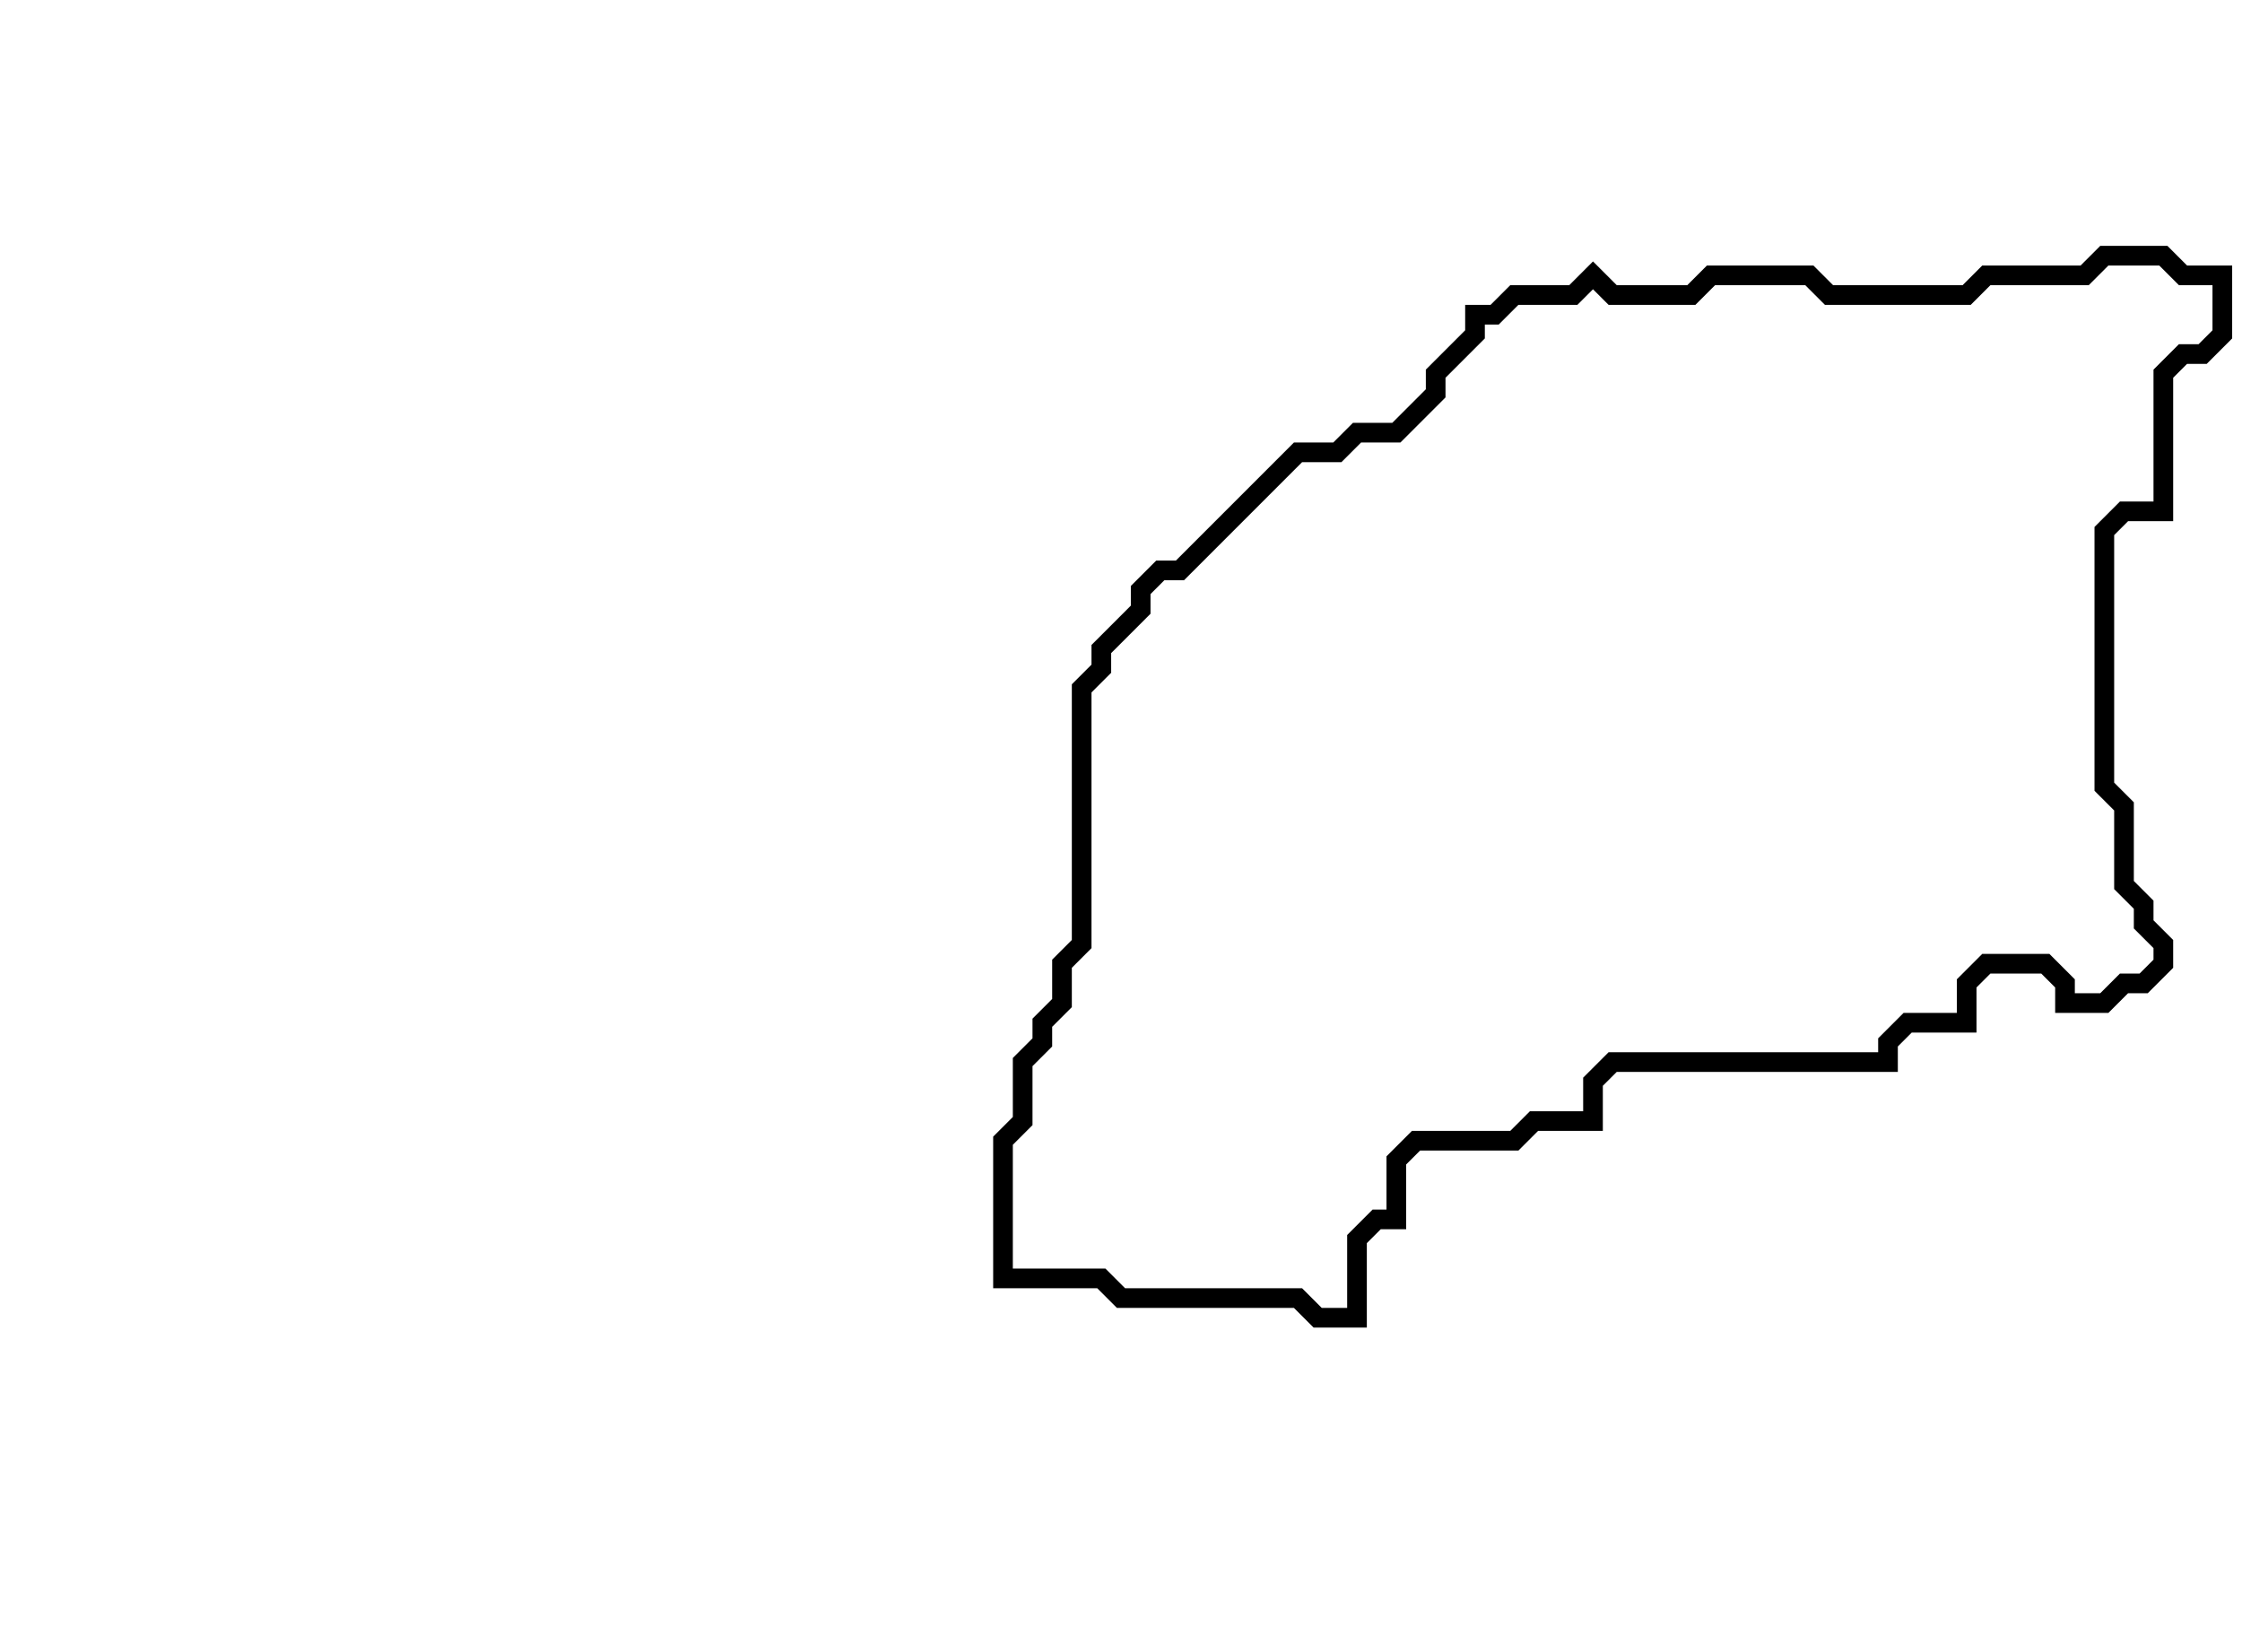 <svg xmlns="http://www.w3.org/2000/svg" width="114" height="84">
  <path d="M 107,13 L 106,14 L 101,14 L 100,15 L 93,15 L 92,14 L 87,14 L 86,15 L 82,15 L 81,14 L 80,15 L 77,15 L 76,16 L 75,16 L 75,17 L 73,19 L 73,20 L 71,22 L 69,22 L 68,23 L 66,23 L 60,29 L 59,29 L 58,30 L 58,31 L 56,33 L 56,34 L 55,35 L 55,48 L 54,49 L 54,51 L 53,52 L 53,53 L 52,54 L 52,57 L 51,58 L 51,65 L 56,65 L 57,66 L 66,66 L 67,67 L 69,67 L 69,63 L 70,62 L 71,62 L 71,59 L 72,58 L 77,58 L 78,57 L 81,57 L 81,55 L 82,54 L 96,54 L 96,53 L 97,52 L 100,52 L 100,50 L 101,49 L 104,49 L 105,50 L 105,51 L 107,51 L 108,50 L 109,50 L 110,49 L 110,48 L 109,47 L 109,46 L 108,45 L 108,41 L 107,40 L 107,27 L 108,26 L 110,26 L 110,19 L 111,18 L 112,18 L 113,17 L 113,14 L 111,14 L 110,13 Z" fill="none" stroke="black" stroke-width="1"/>
</svg>
